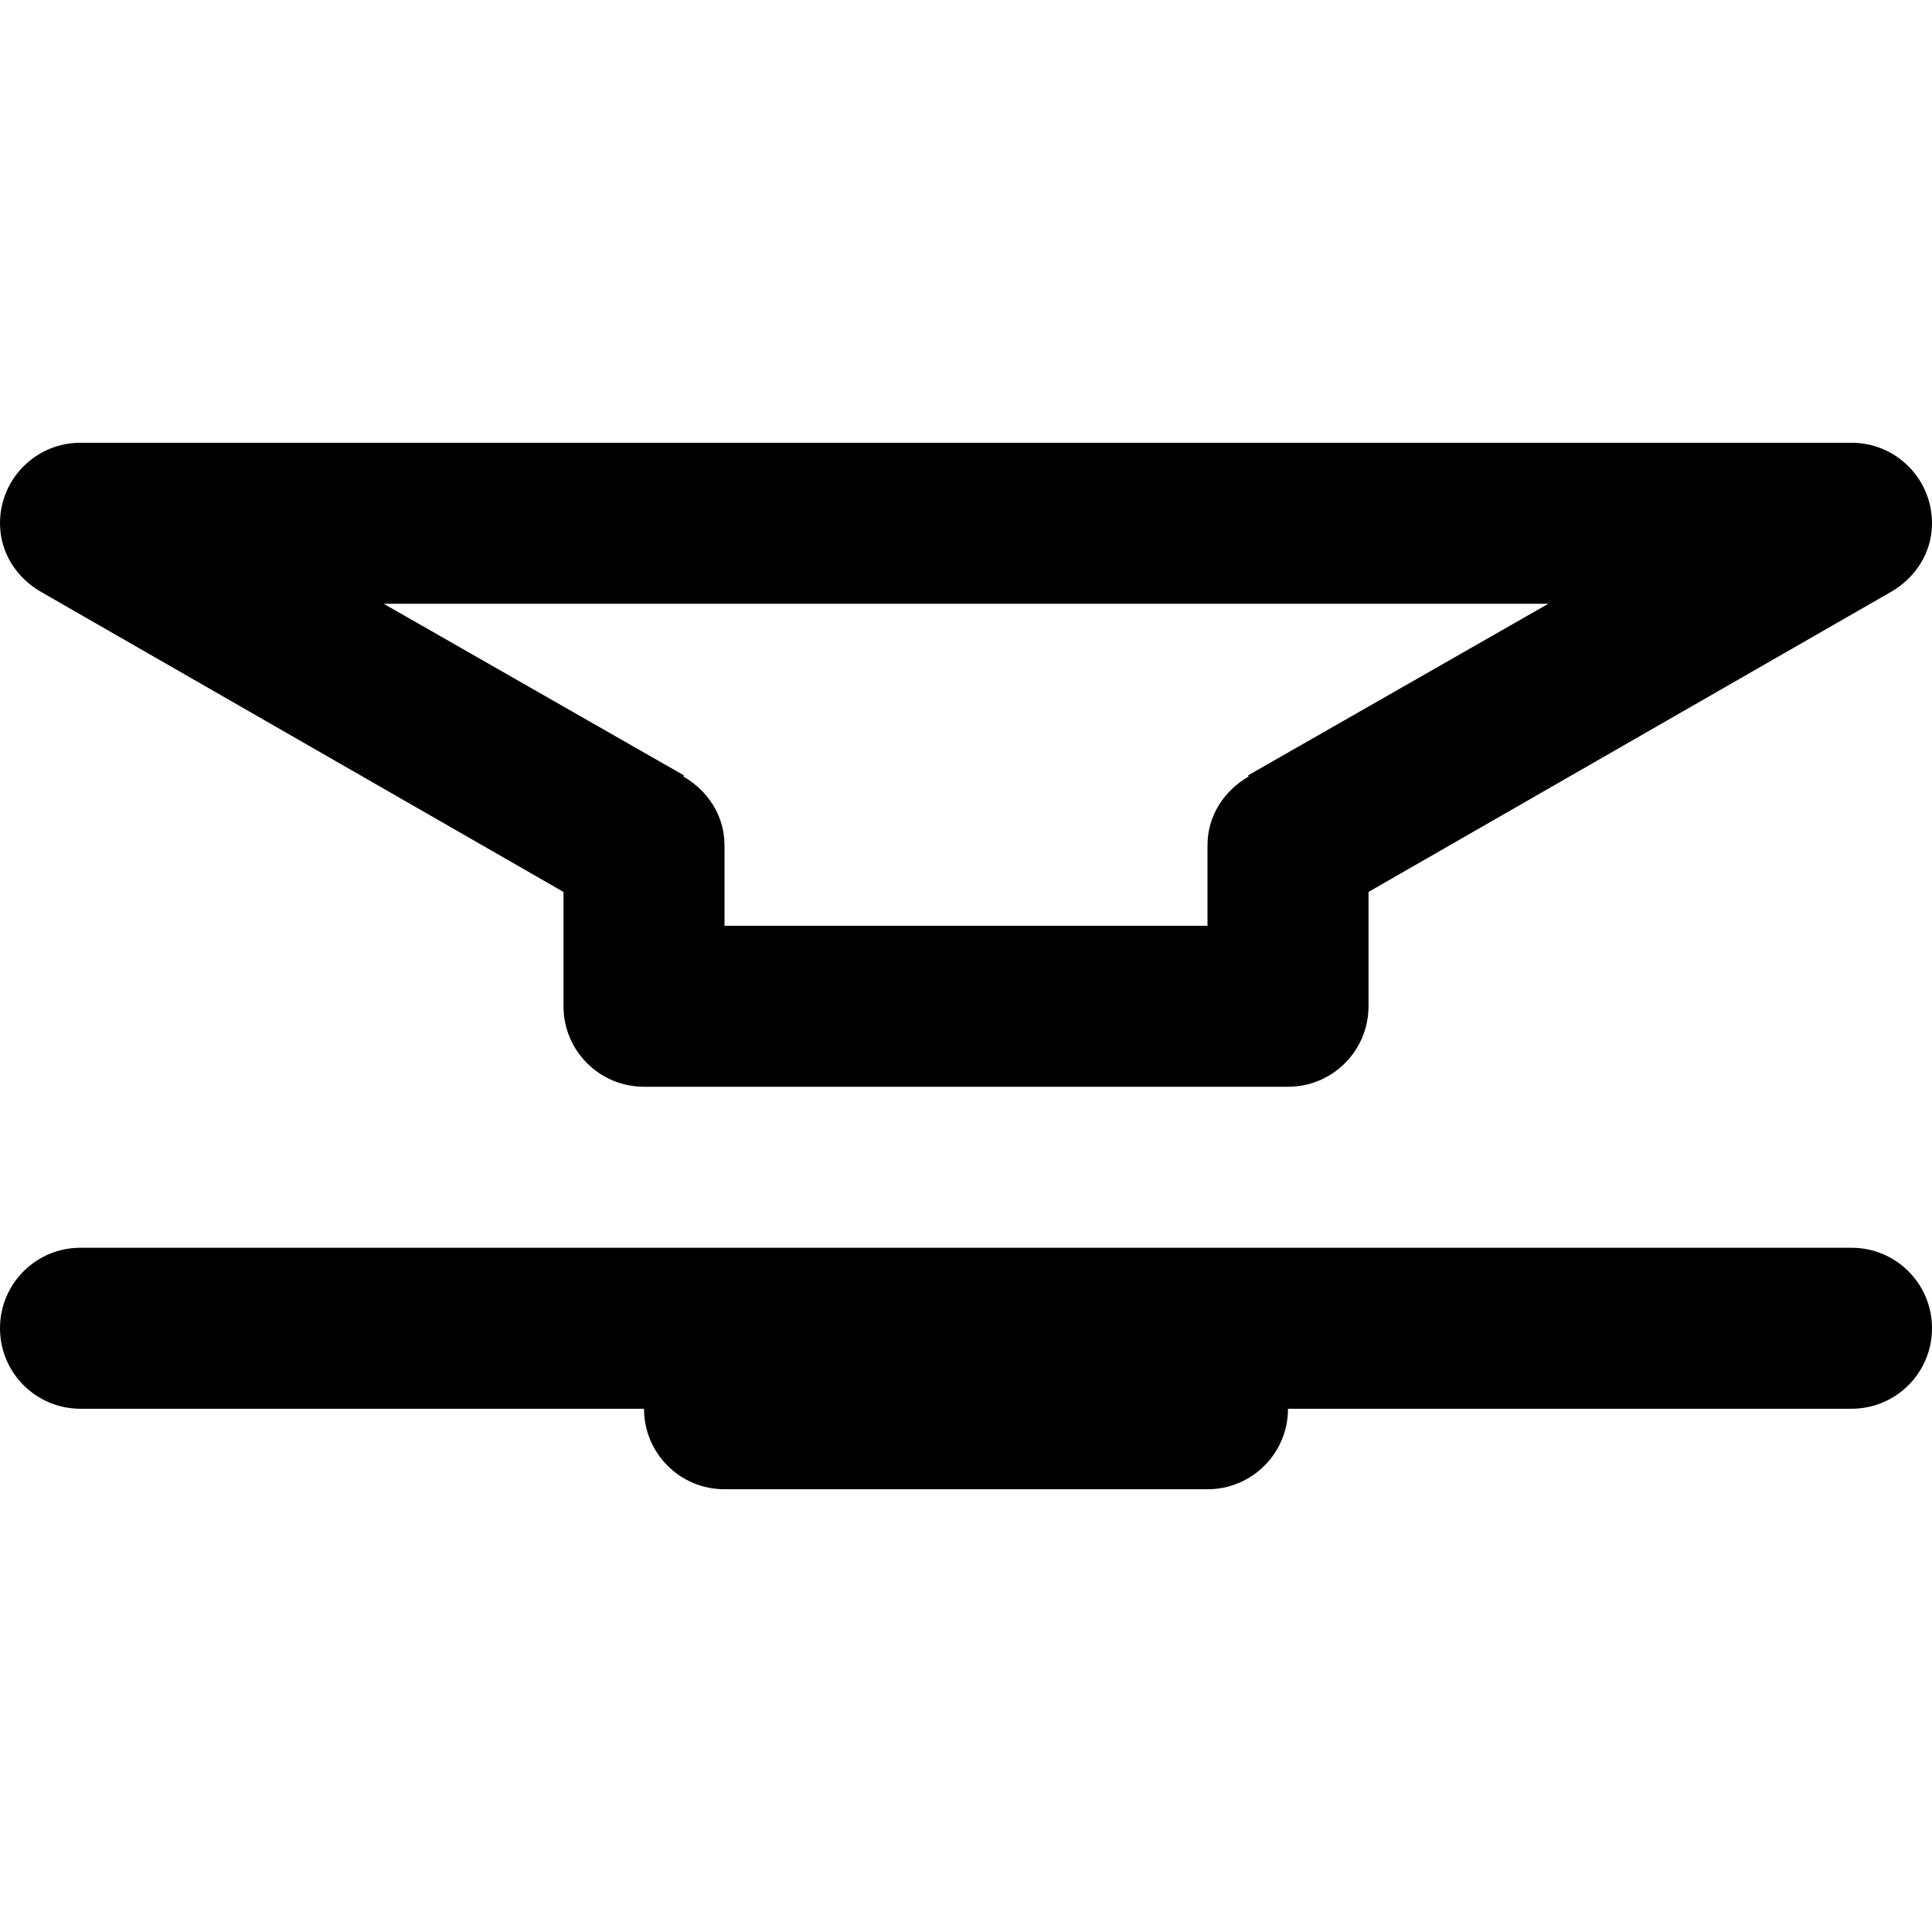 <svg viewBox="0 0 24 24" fill="currentColor"><path d="M.512 7.354L7 11.08v1.42c0 .553.447 1 1 1h8c.553 0 1-.447 1-1v-1.42l6.488-3.726c.301-.172.512-.483.512-.854 0-.553-.447-1-1-1H1c-.553 0-1 .447-1 1 0 .371.211.682.512.854zm18.722.146l-3.73 2.132.008.014c-.301.172-.512.483-.512.854v1H9v-1c0-.371-.211-.682-.512-.854l.008-.014L4.766 7.5h14.468zm3.766 8H1c-.553 0-1 .447-1 1s.447 1 1 1h7c0 .553.447 1 1 1h6c.552 0 1-.447 1-1h7c.553 0 1-.447 1-1s-.447-1-1-1z"/></svg>